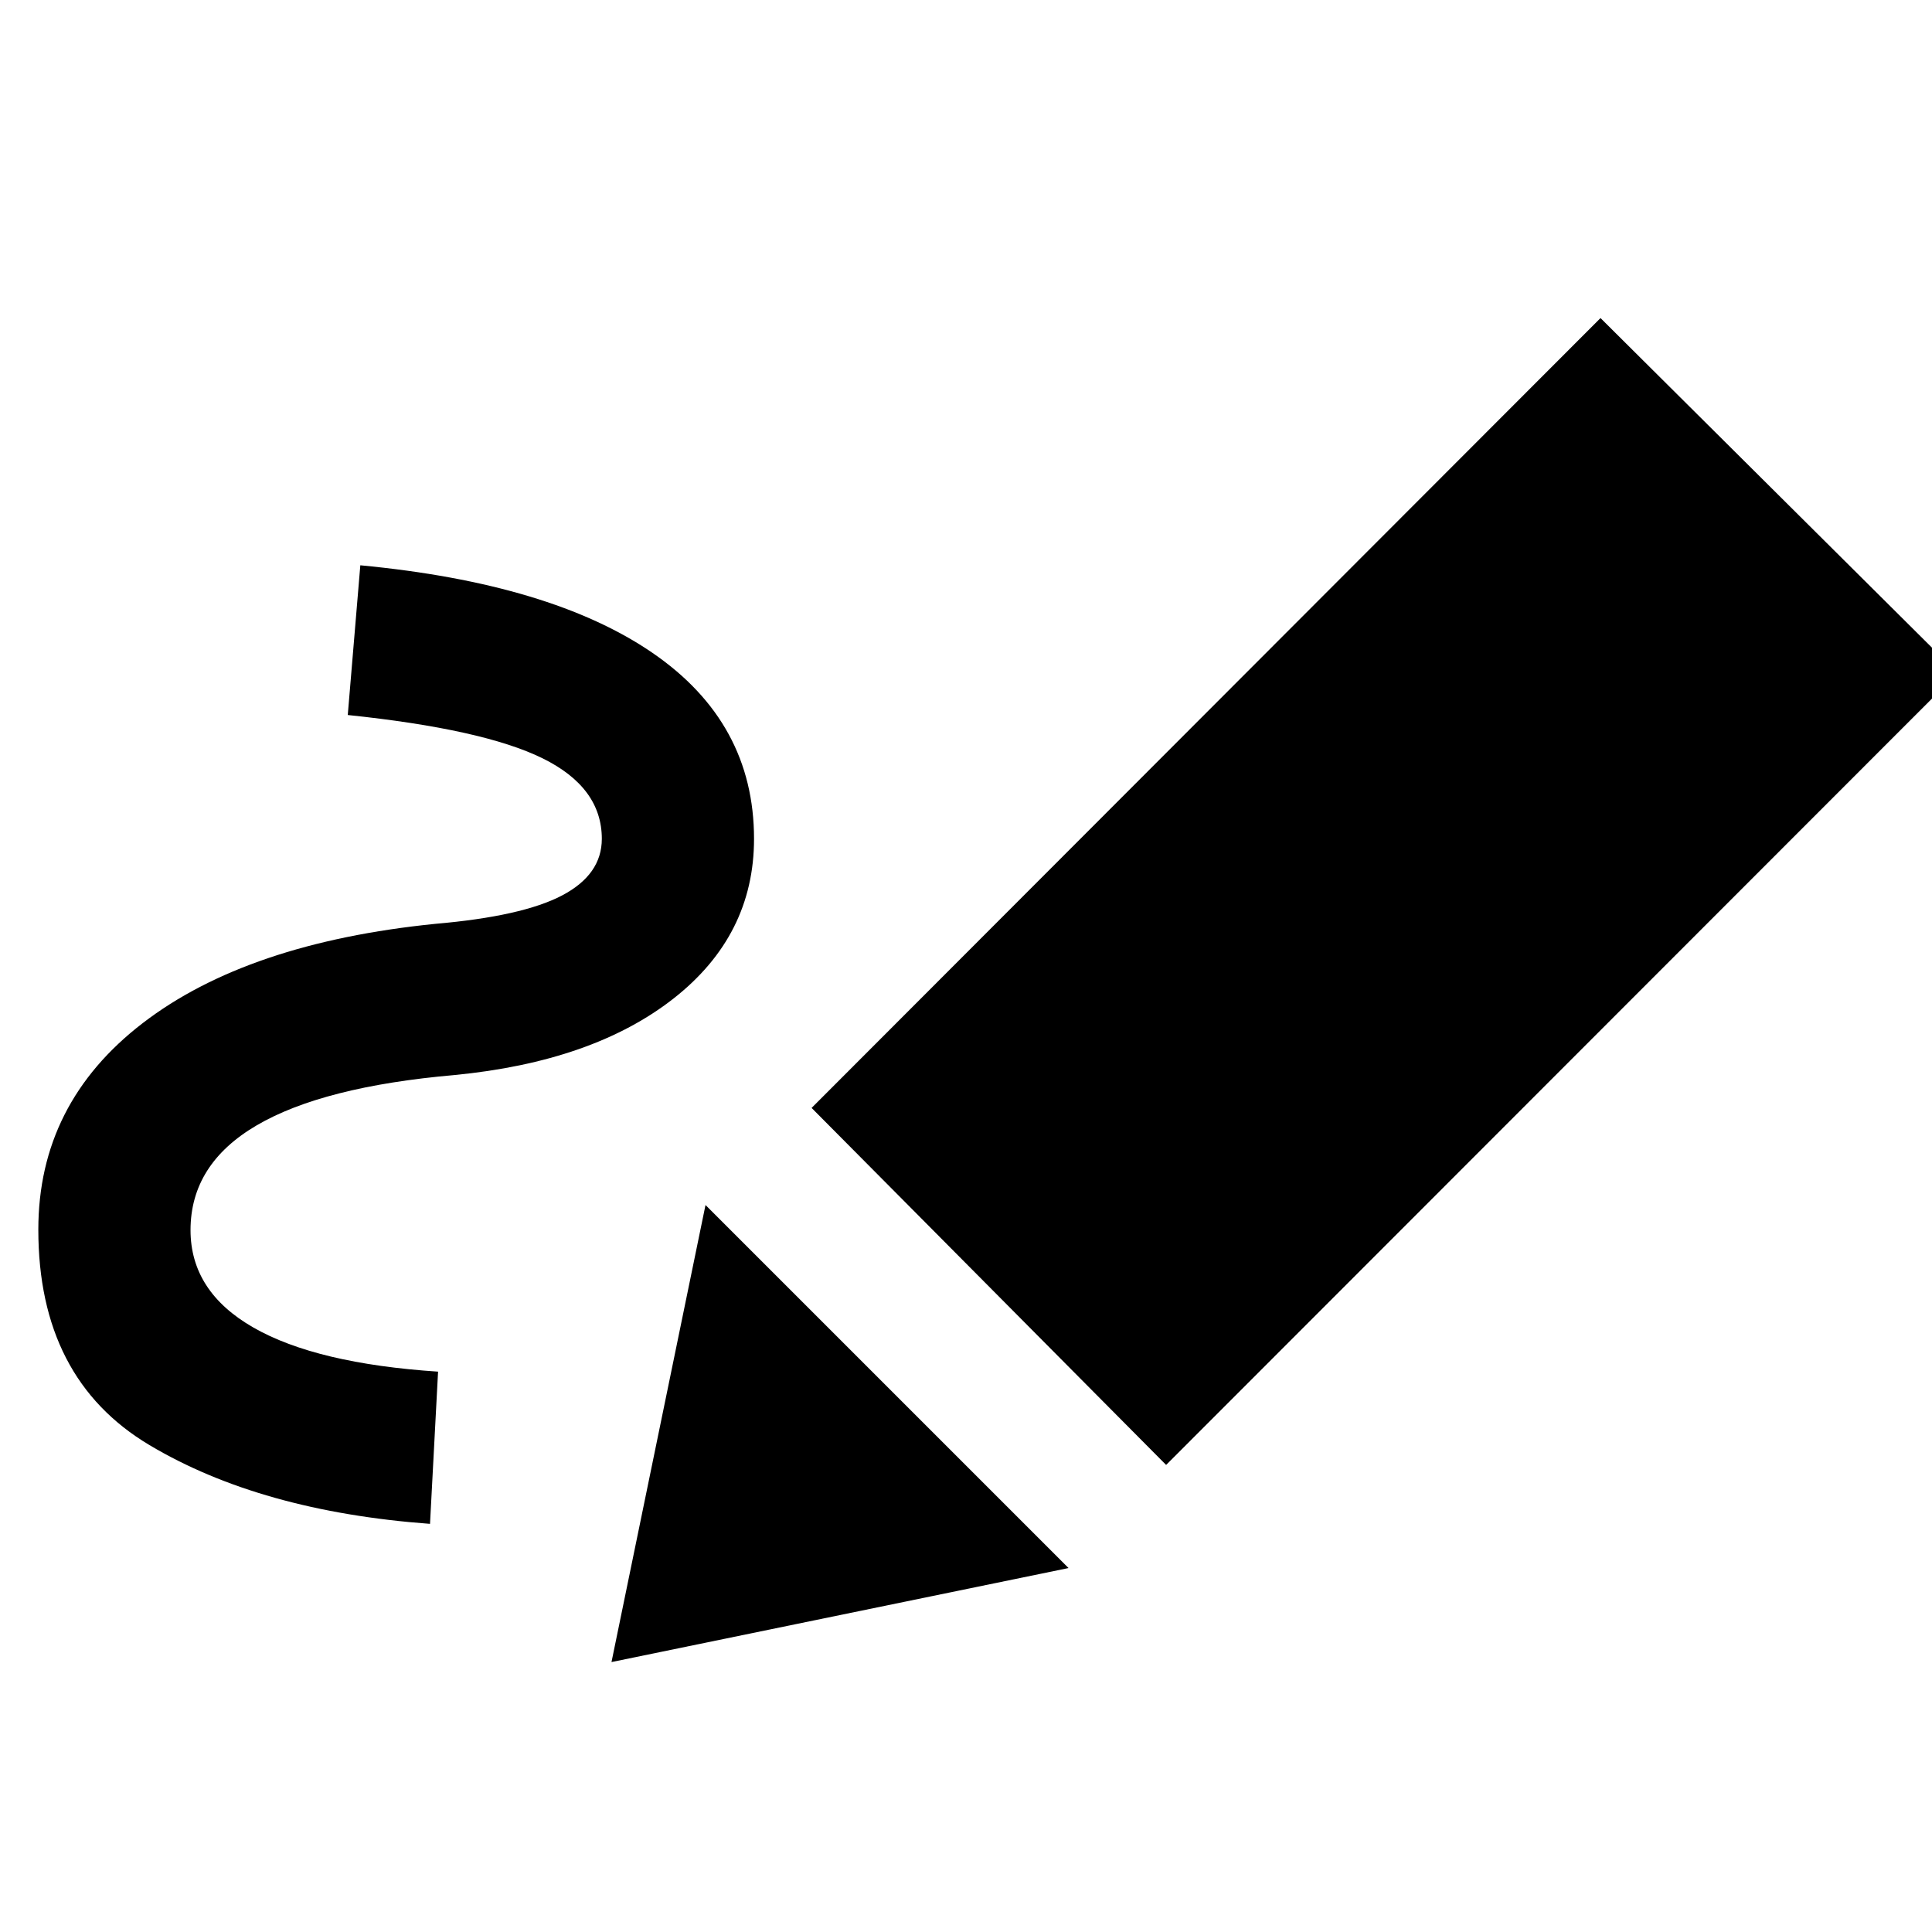 <svg xmlns="http://www.w3.org/2000/svg" height="48" viewBox="0 -960 960 960" width="48"><path d="M213.674-202.804q-84.218-6.239-139.424-39.153Q19.044-274.87 19.044-349q0-62.761 51.902-102.641 51.902-39.881 145.424-49.316 43.152-3.717 62.913-14.097 19.76-10.381 19.76-28.142 0-25.521-29.478-40.021t-96.761-21.5l6.239-74.392q94.957 9 145.294 43.598 50.337 34.598 50.337 92.315 0 48-40 79.359-40 31.359-108.957 38.033-65.282 5.717-98.163 24.978-32.88 19.261-32.88 52.065 0 30.522 31.261 48.424t91.739 21.902l-4 75.631Zm365.761-29.283L403.283-409.478l392-392.479 177.391 176.392-393.239 393.478Zm-48.478 51.239L303.848-134.13l46.717-227.109 180.392 180.391Z"/></svg>